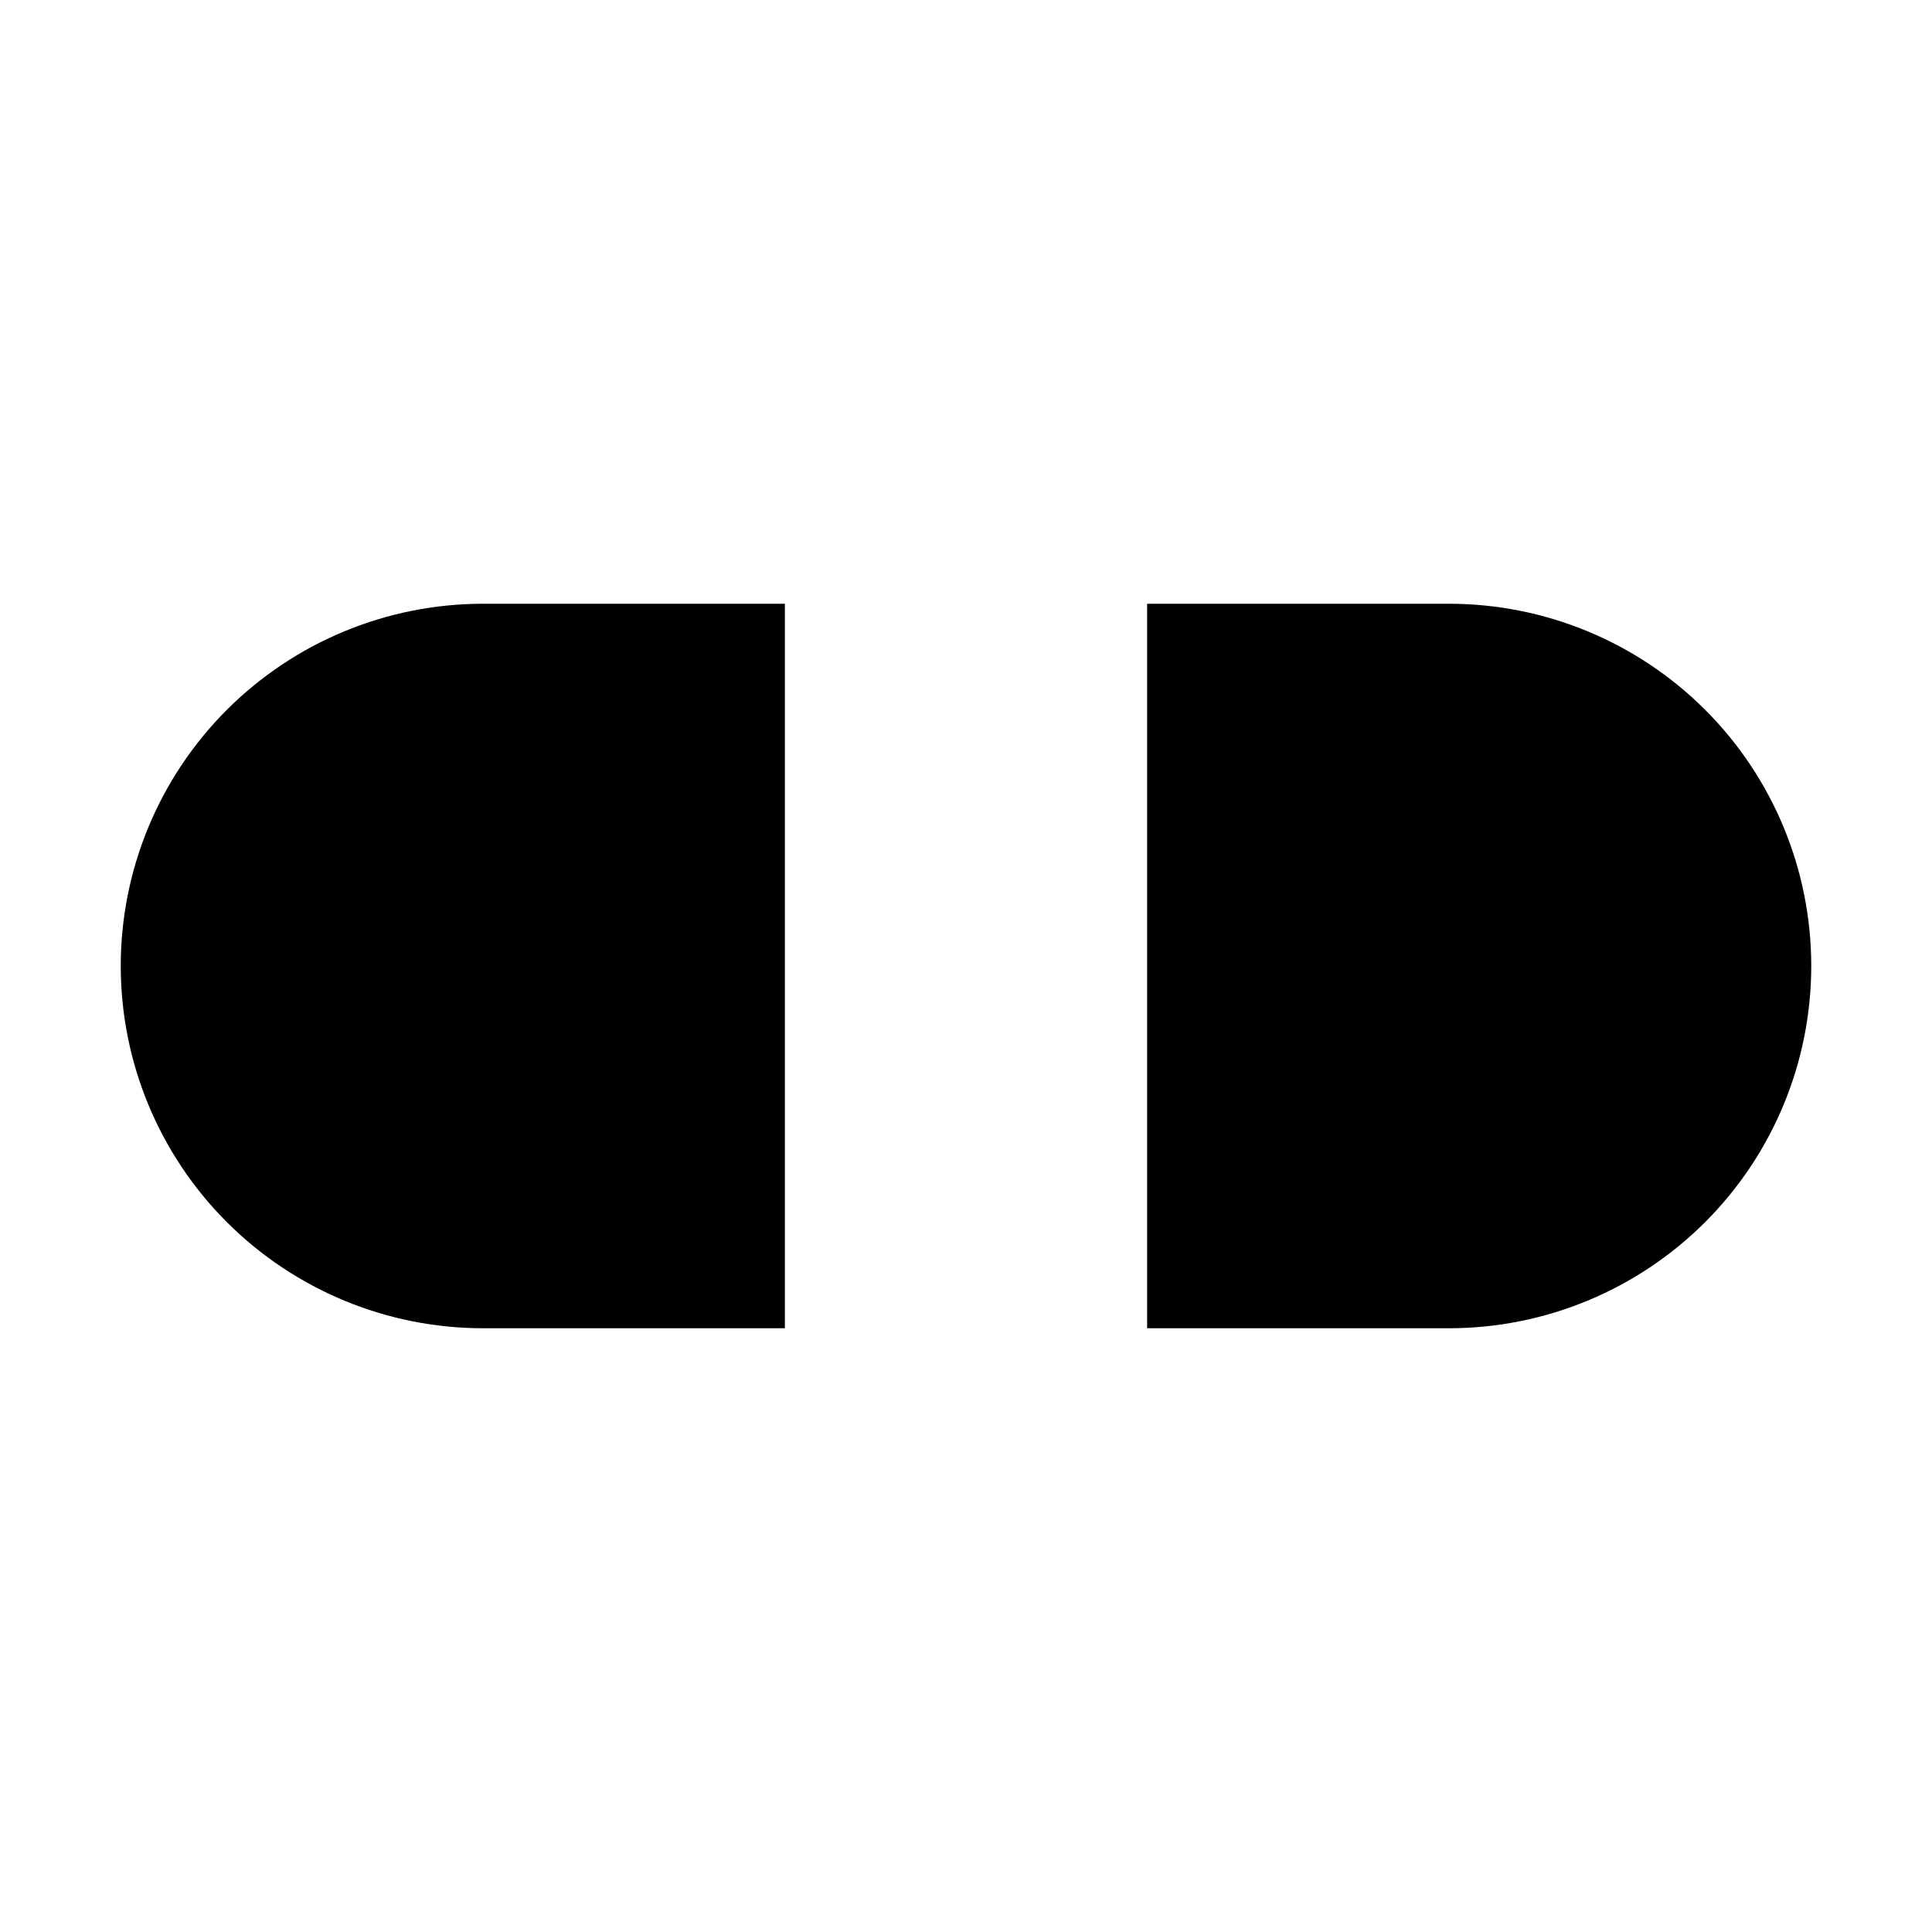 <svg viewBox="0 0 32 32" xmlns="http://www.w3.org/2000/svg">
<path d="M13 22H8C6.409 22 4.883 21.367 3.757 20.242C2.632 19.117 2 17.591 2 15.999C2 14.408 2.632 12.882 3.757 11.757C4.883 10.632 6.409 10 8 10H13" stroke-width="2" stroke-linecap="round" stroke-linejoin="round"/>
<path d="M19 22H24C25.591 22 27.117 21.367 28.243 20.242C29.368 19.117 30 17.591 30 15.999C30 14.408 29.368 12.882 28.243 11.757C27.117 10.632 25.591 10 24 10H19" stroke-width="2" stroke-linecap="round" stroke-linejoin="round"/>
</svg>
